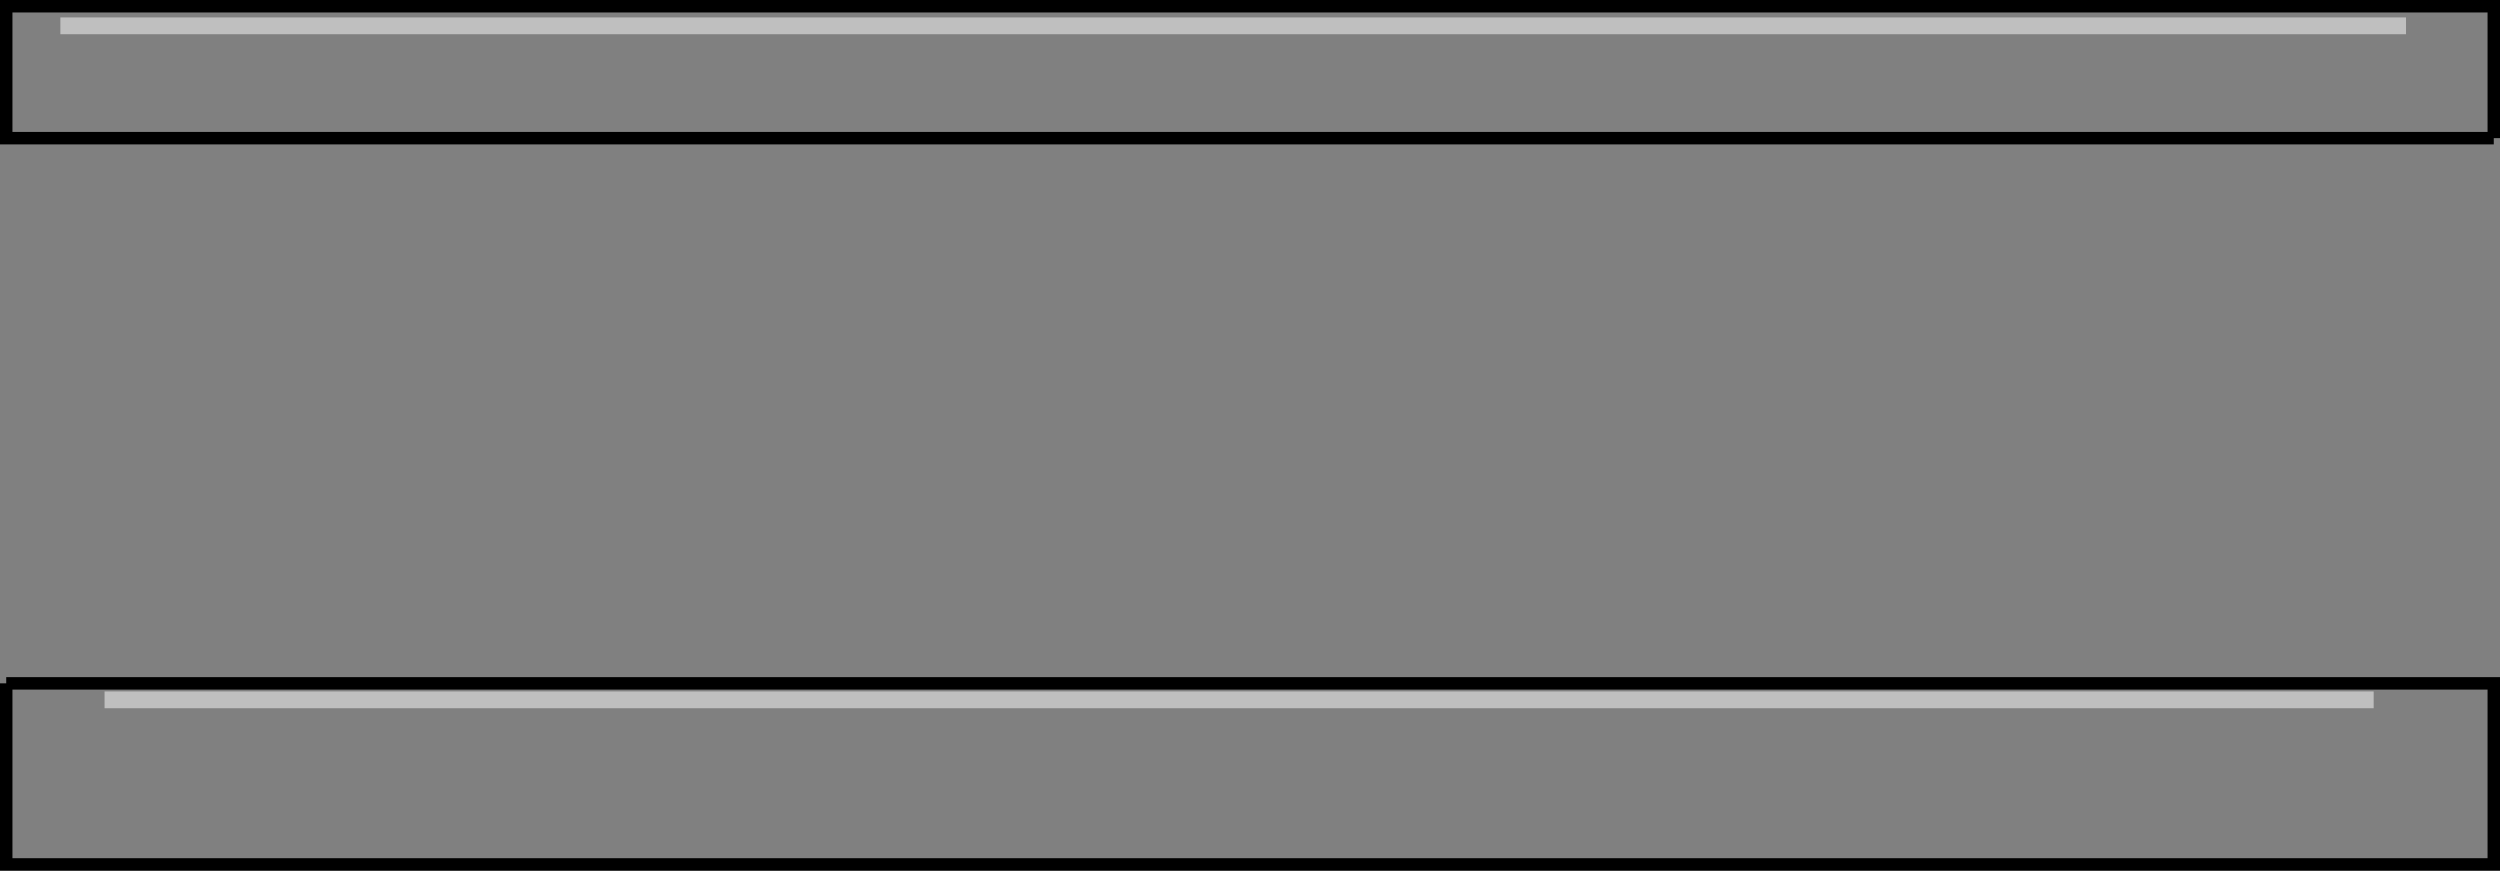 <?xml version="1.0" encoding="UTF-8" standalone="no"?>
<svg xmlns:xlink="http://www.w3.org/1999/xlink" height="69.95px" width="200.85px" xmlns="http://www.w3.org/2000/svg">
  <rect width="100%" height="100%" fill="#808080" stroke="none"/>
  <g transform="matrix(1.0, 0.0, 0.0, 1.0, 100.4, 35.0)">
    <path d="M92.9 -32.25 L92.9 -33.6 -95.55 -33.6 -95.55 -32.25 92.9 -32.25 M99.95 -23.9 L-99.9 -23.9 -99.9 -34.5 99.95 -34.5 99.95 -23.9 M-92.0 20.55 L-92.0 21.9 90.3 21.9 90.3 20.55 -92.0 20.55 M-99.9 19.9 L99.95 19.9 99.95 34.45 -99.9 34.45 -99.9 19.9" fill="#ffffff" fill-opacity="0.0" fill-rule="evenodd" stroke="none"/>
    <path d="M92.9 -32.25 L-95.55 -32.25 -95.55 -33.6 92.9 -33.6 92.9 -32.25 M-92.0 20.55 L90.3 20.55 90.3 21.9 -92.0 21.9 -92.0 20.55" fill="#ffffff" fill-opacity="0.498" fill-rule="evenodd" stroke="none"/>
    <path d="M99.95 -23.9 L-99.9 -23.9 -99.9 -34.5 99.95 -34.5 99.95 -23.9 M-99.9 19.9 L99.95 19.9 99.95 34.45 -99.9 34.45 -99.9 19.9" fill="none" stroke="#000000" stroke-linecap="butt" stroke-linejoin="miter-clip" stroke-miterlimit="4.0" stroke-width="1.0"/>
  </g>
</svg>
